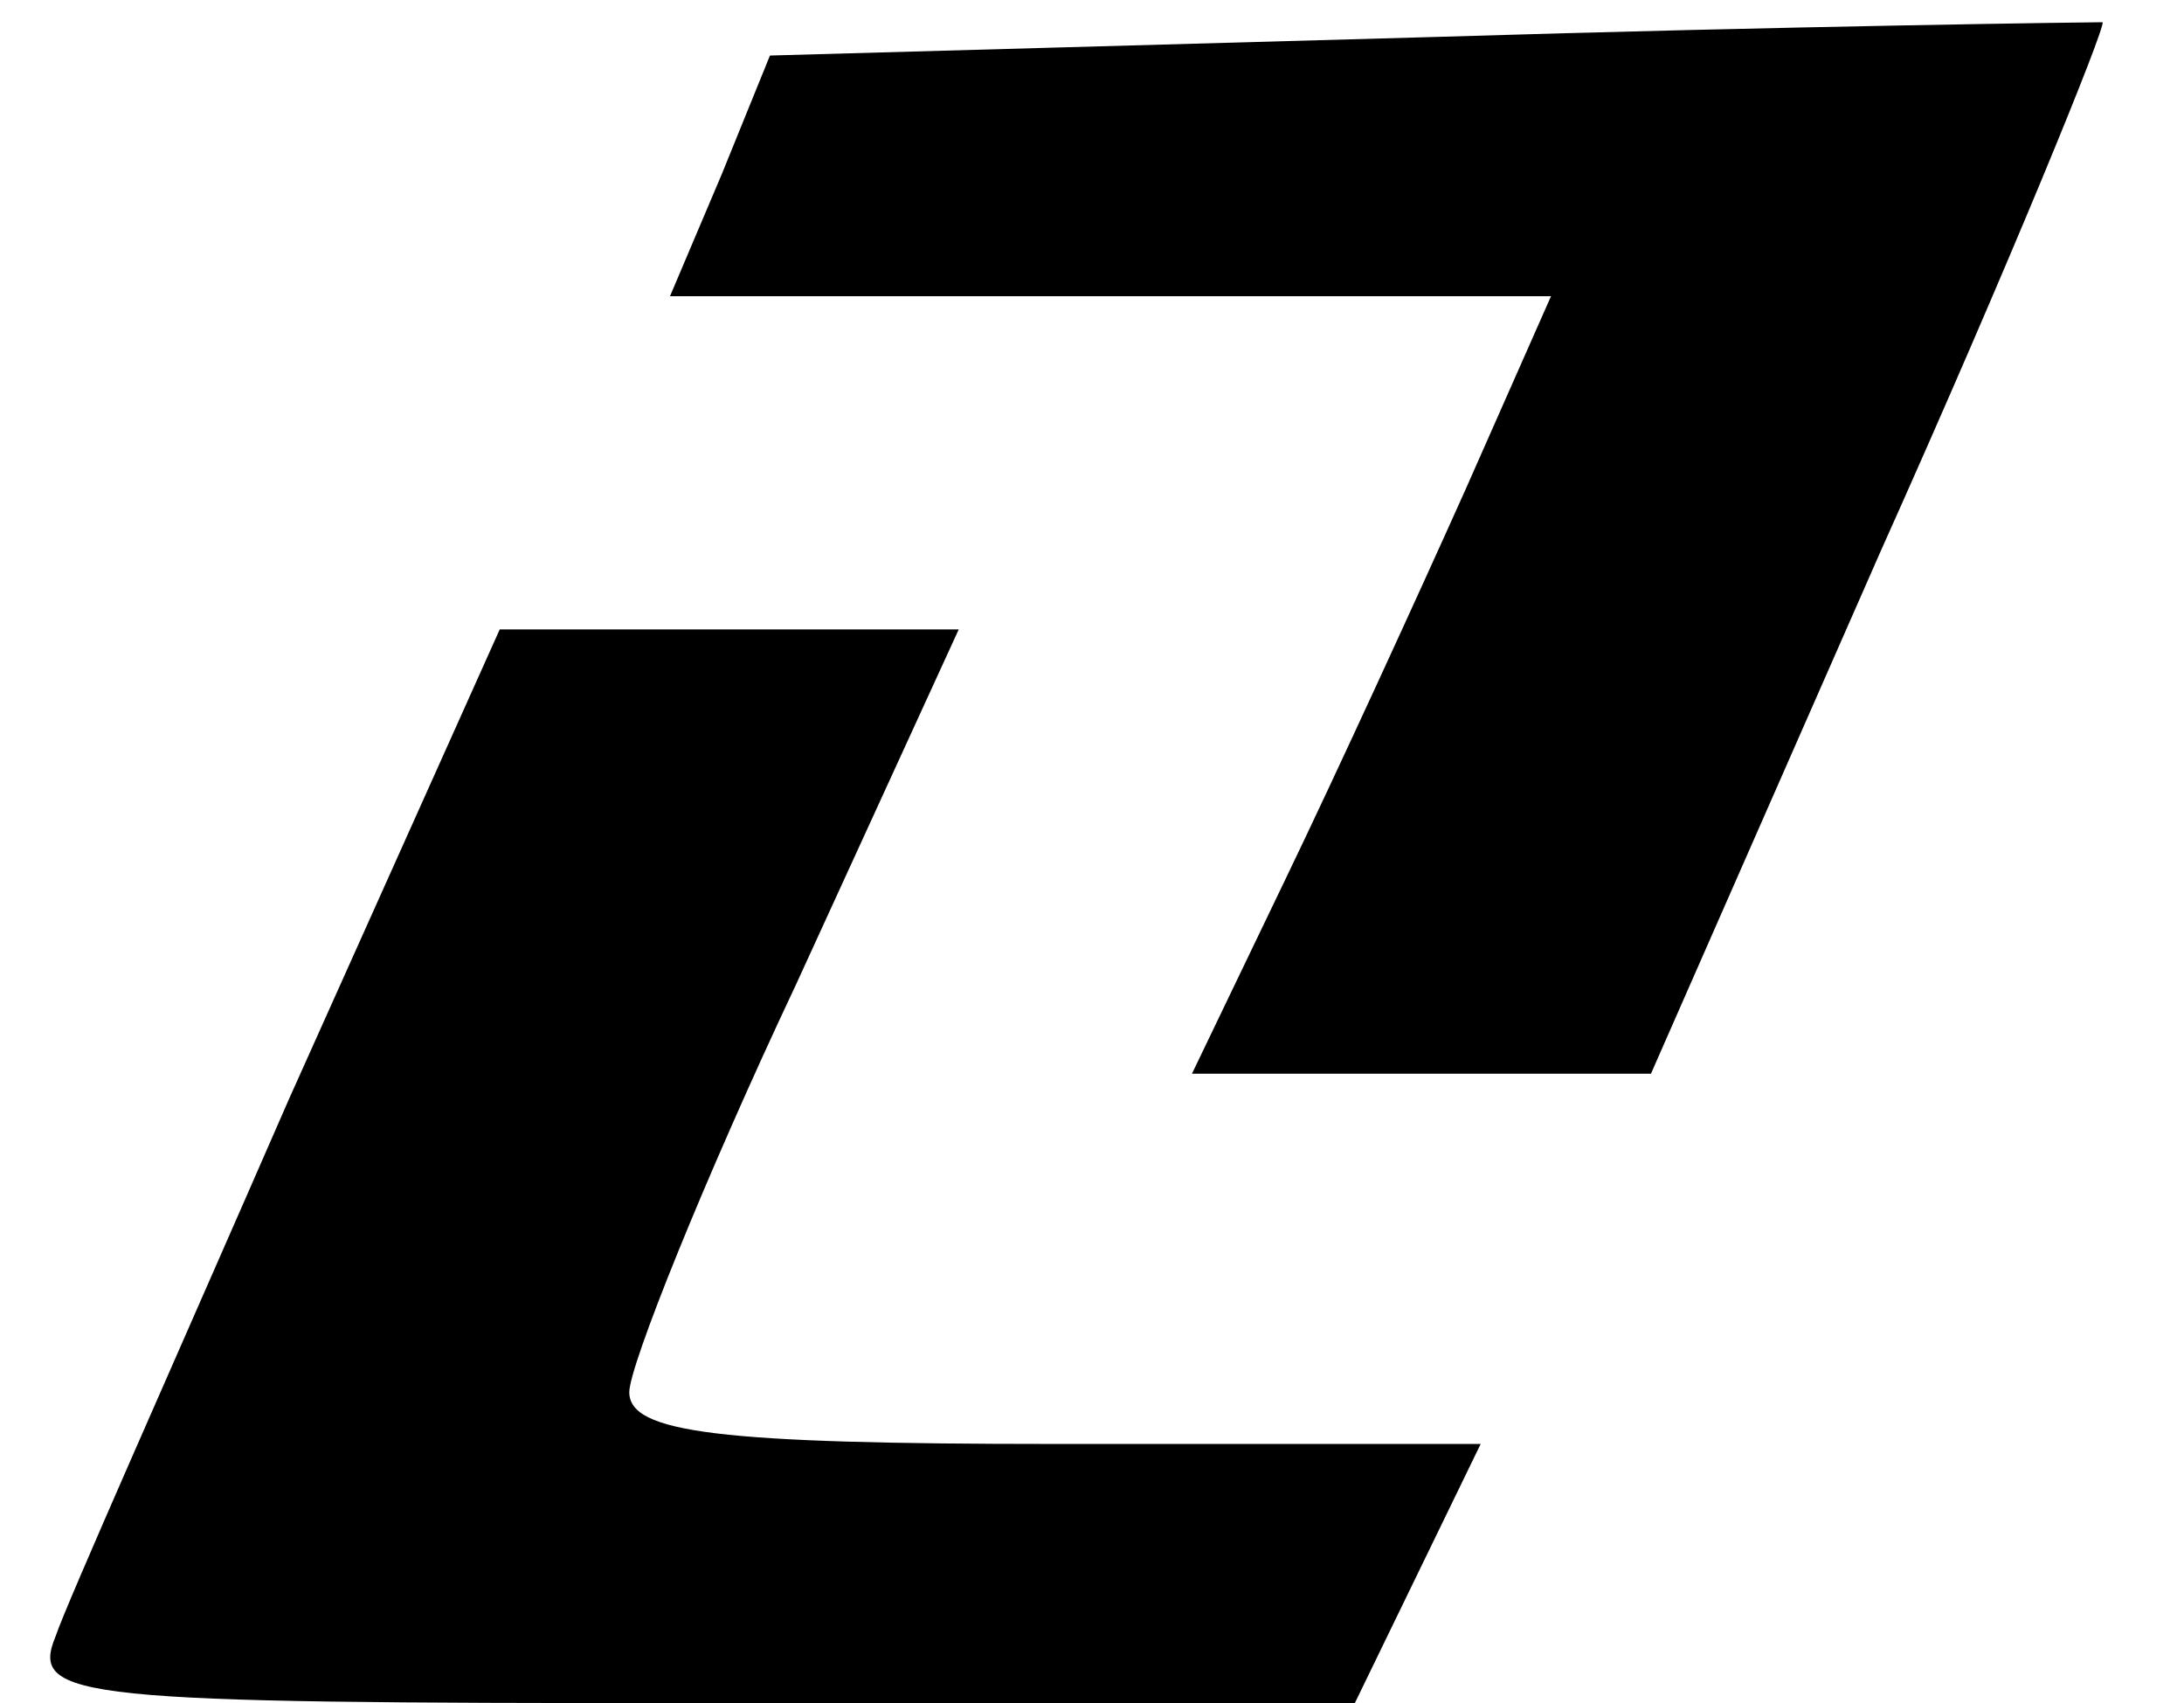 <?xml version="1.0" standalone="no"?>
<!DOCTYPE svg PUBLIC "-//W3C//DTD SVG 20010904//EN"
 "http://www.w3.org/TR/2001/REC-SVG-20010904/DTD/svg10.dtd">
<svg version="1.0" xmlns="http://www.w3.org/2000/svg"
 width="59pt" height="46pt" viewBox="0 0 59 46"
 preserveAspectRatio="xMidYMid meet">

<g transform="translate(0,46) scale(0.1,-0.1)"
fill="#000000" stroke="none">
<path d="M387 450 l-179 -5 -13 -32 -14 -33 119 0 119 0 -23 -52 c-13 -29 -35
-77 -49 -106 l-25 -52 62 0 62 0 62 141 c35 78 61 142 60 143 -2 0 -83 -1
-181 -4z"/>
<path d="M78 163 c-31 -71 -60 -136 -63 -145 -7 -17 6 -18 172 -18 l179 0 17
35 17 35 -115 0 c-91 0 -115 3 -115 14 0 7 20 57 45 110 l44 96 -62 0 -62 0
-57 -127z"/>
</g>
</svg>
